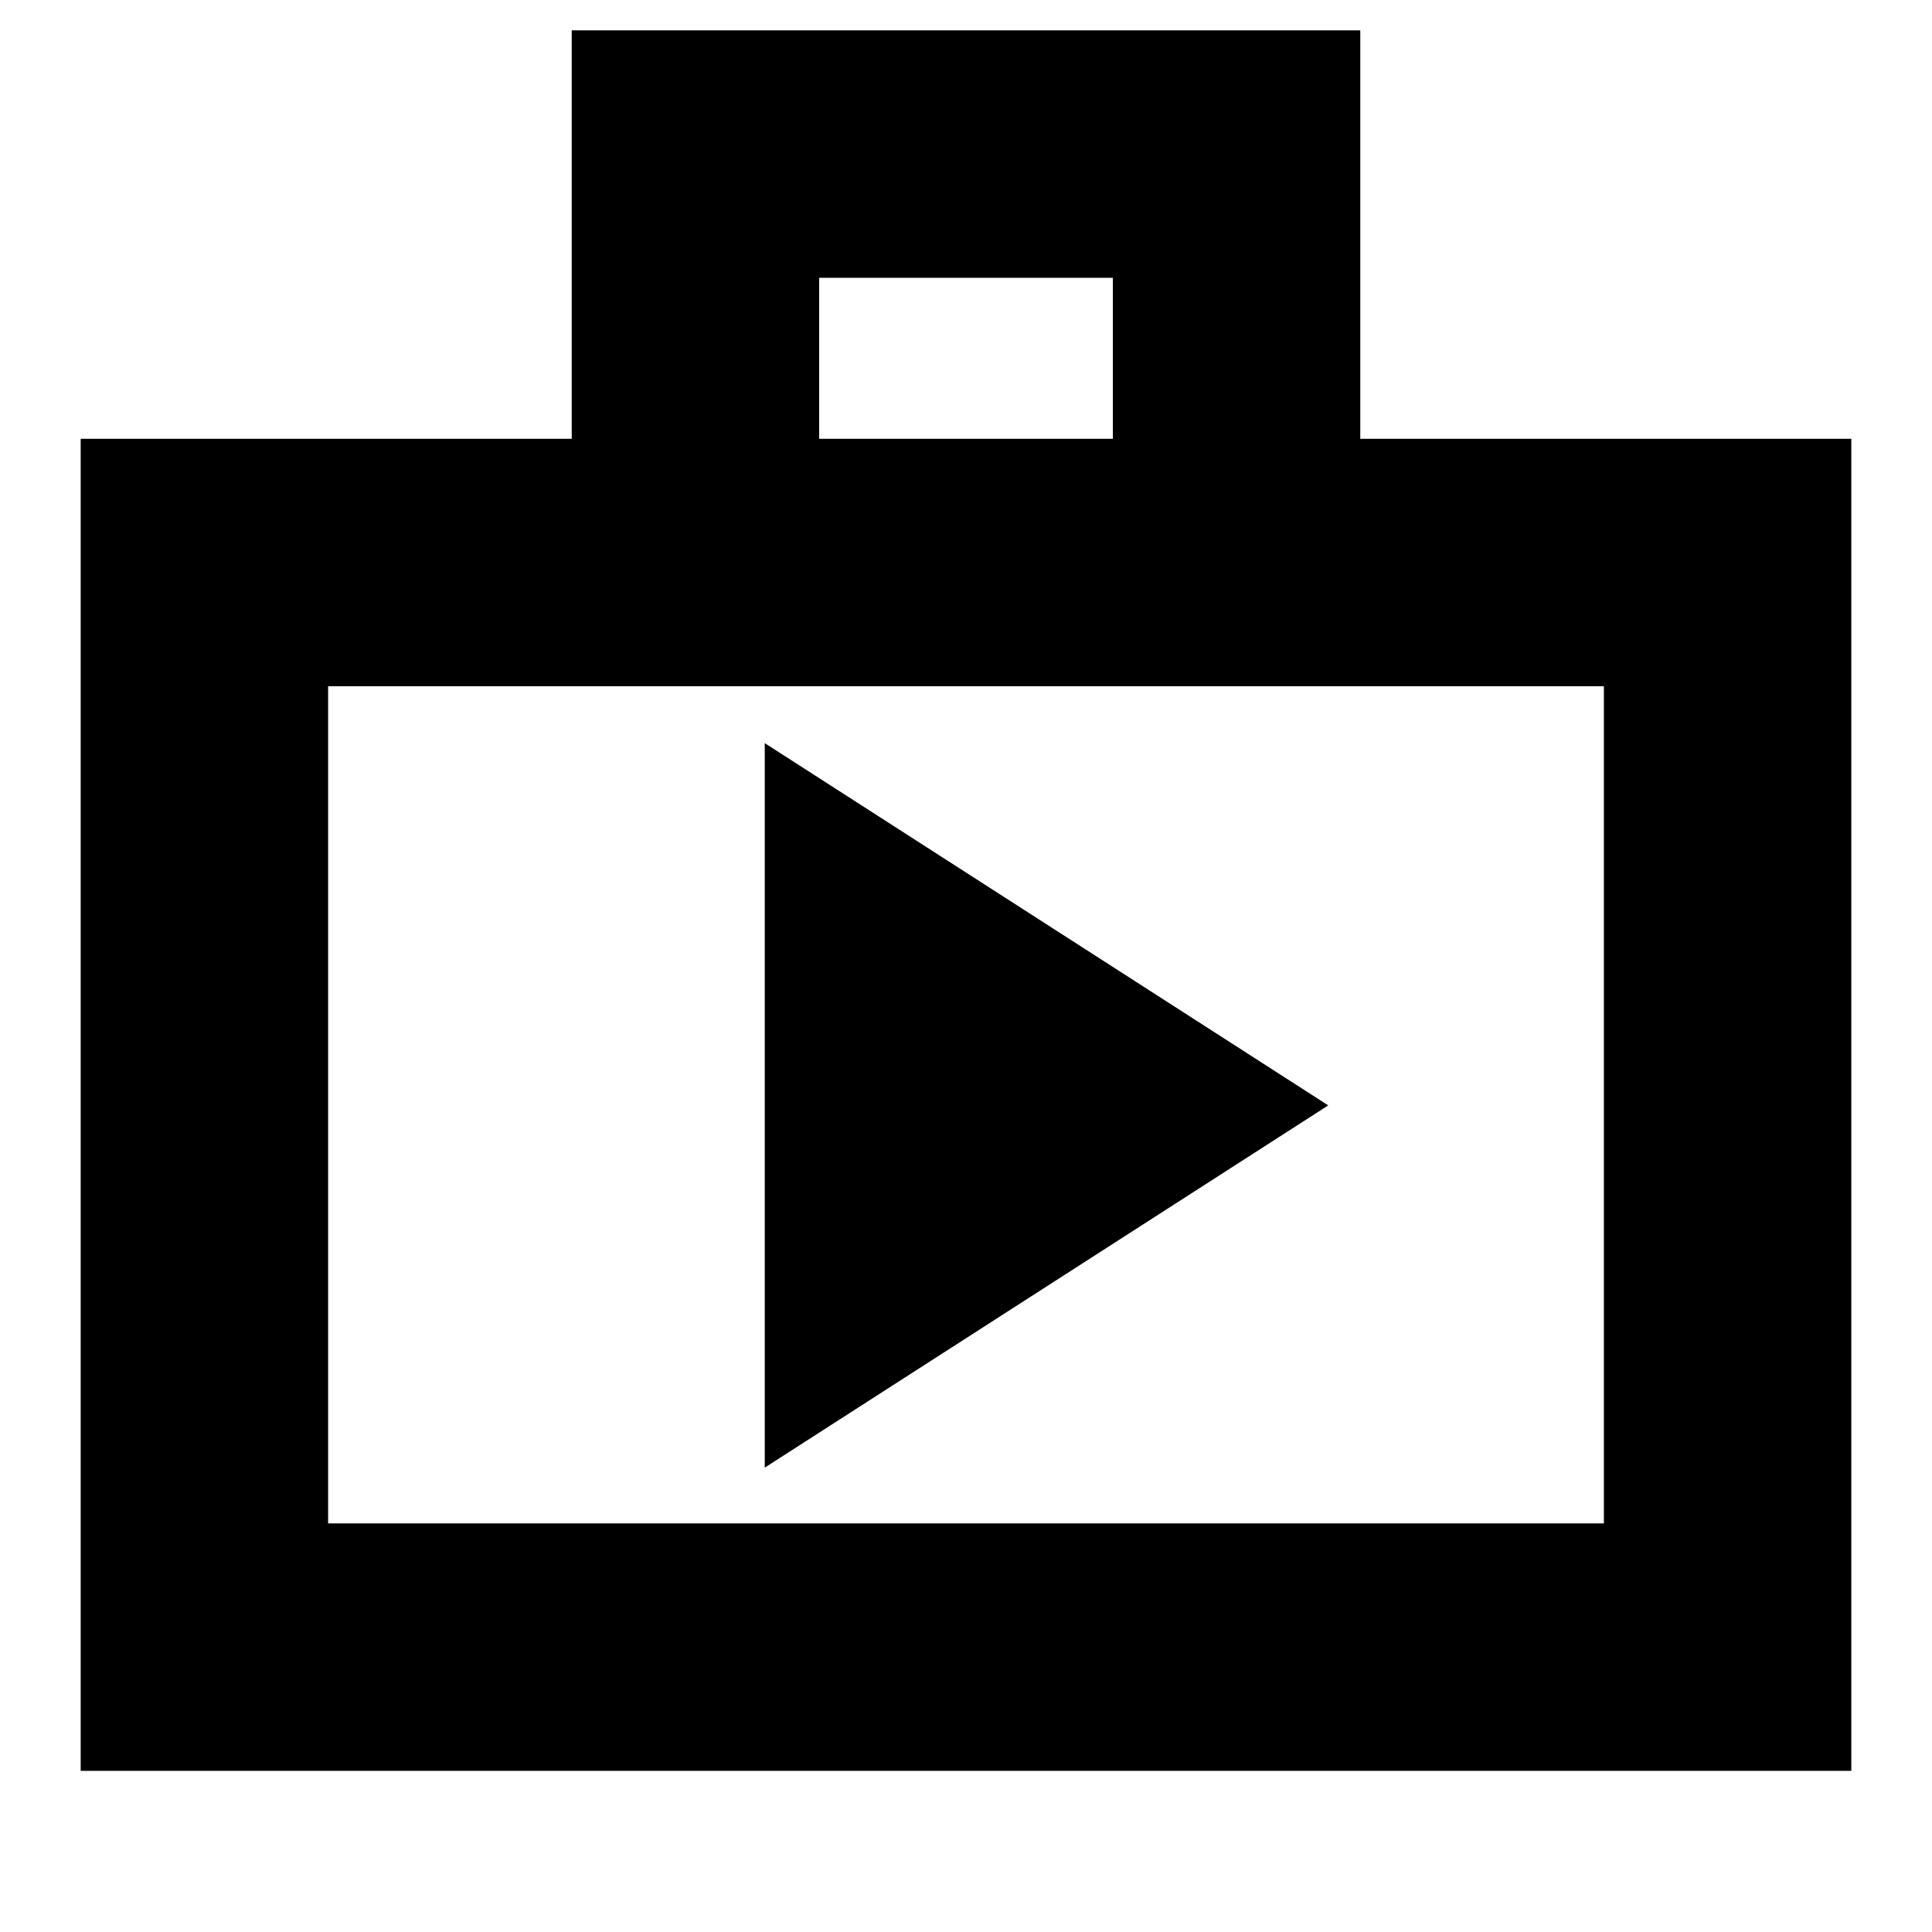 <svg xmlns="http://www.w3.org/2000/svg" height="24" viewBox="0 -960 960 960" width="24"><path d="M40.09-80.09v-661.87h244v-202.95h391.82v202.95h244v661.87H40.09Zm122.95-122.95h633.92V-619H163.04v415.96Zm244-538.92h145.92v-80H407.04v80Zm-244 538.92V-619v415.96ZM380-230.74l280-180-280-180v360Z"/></svg>